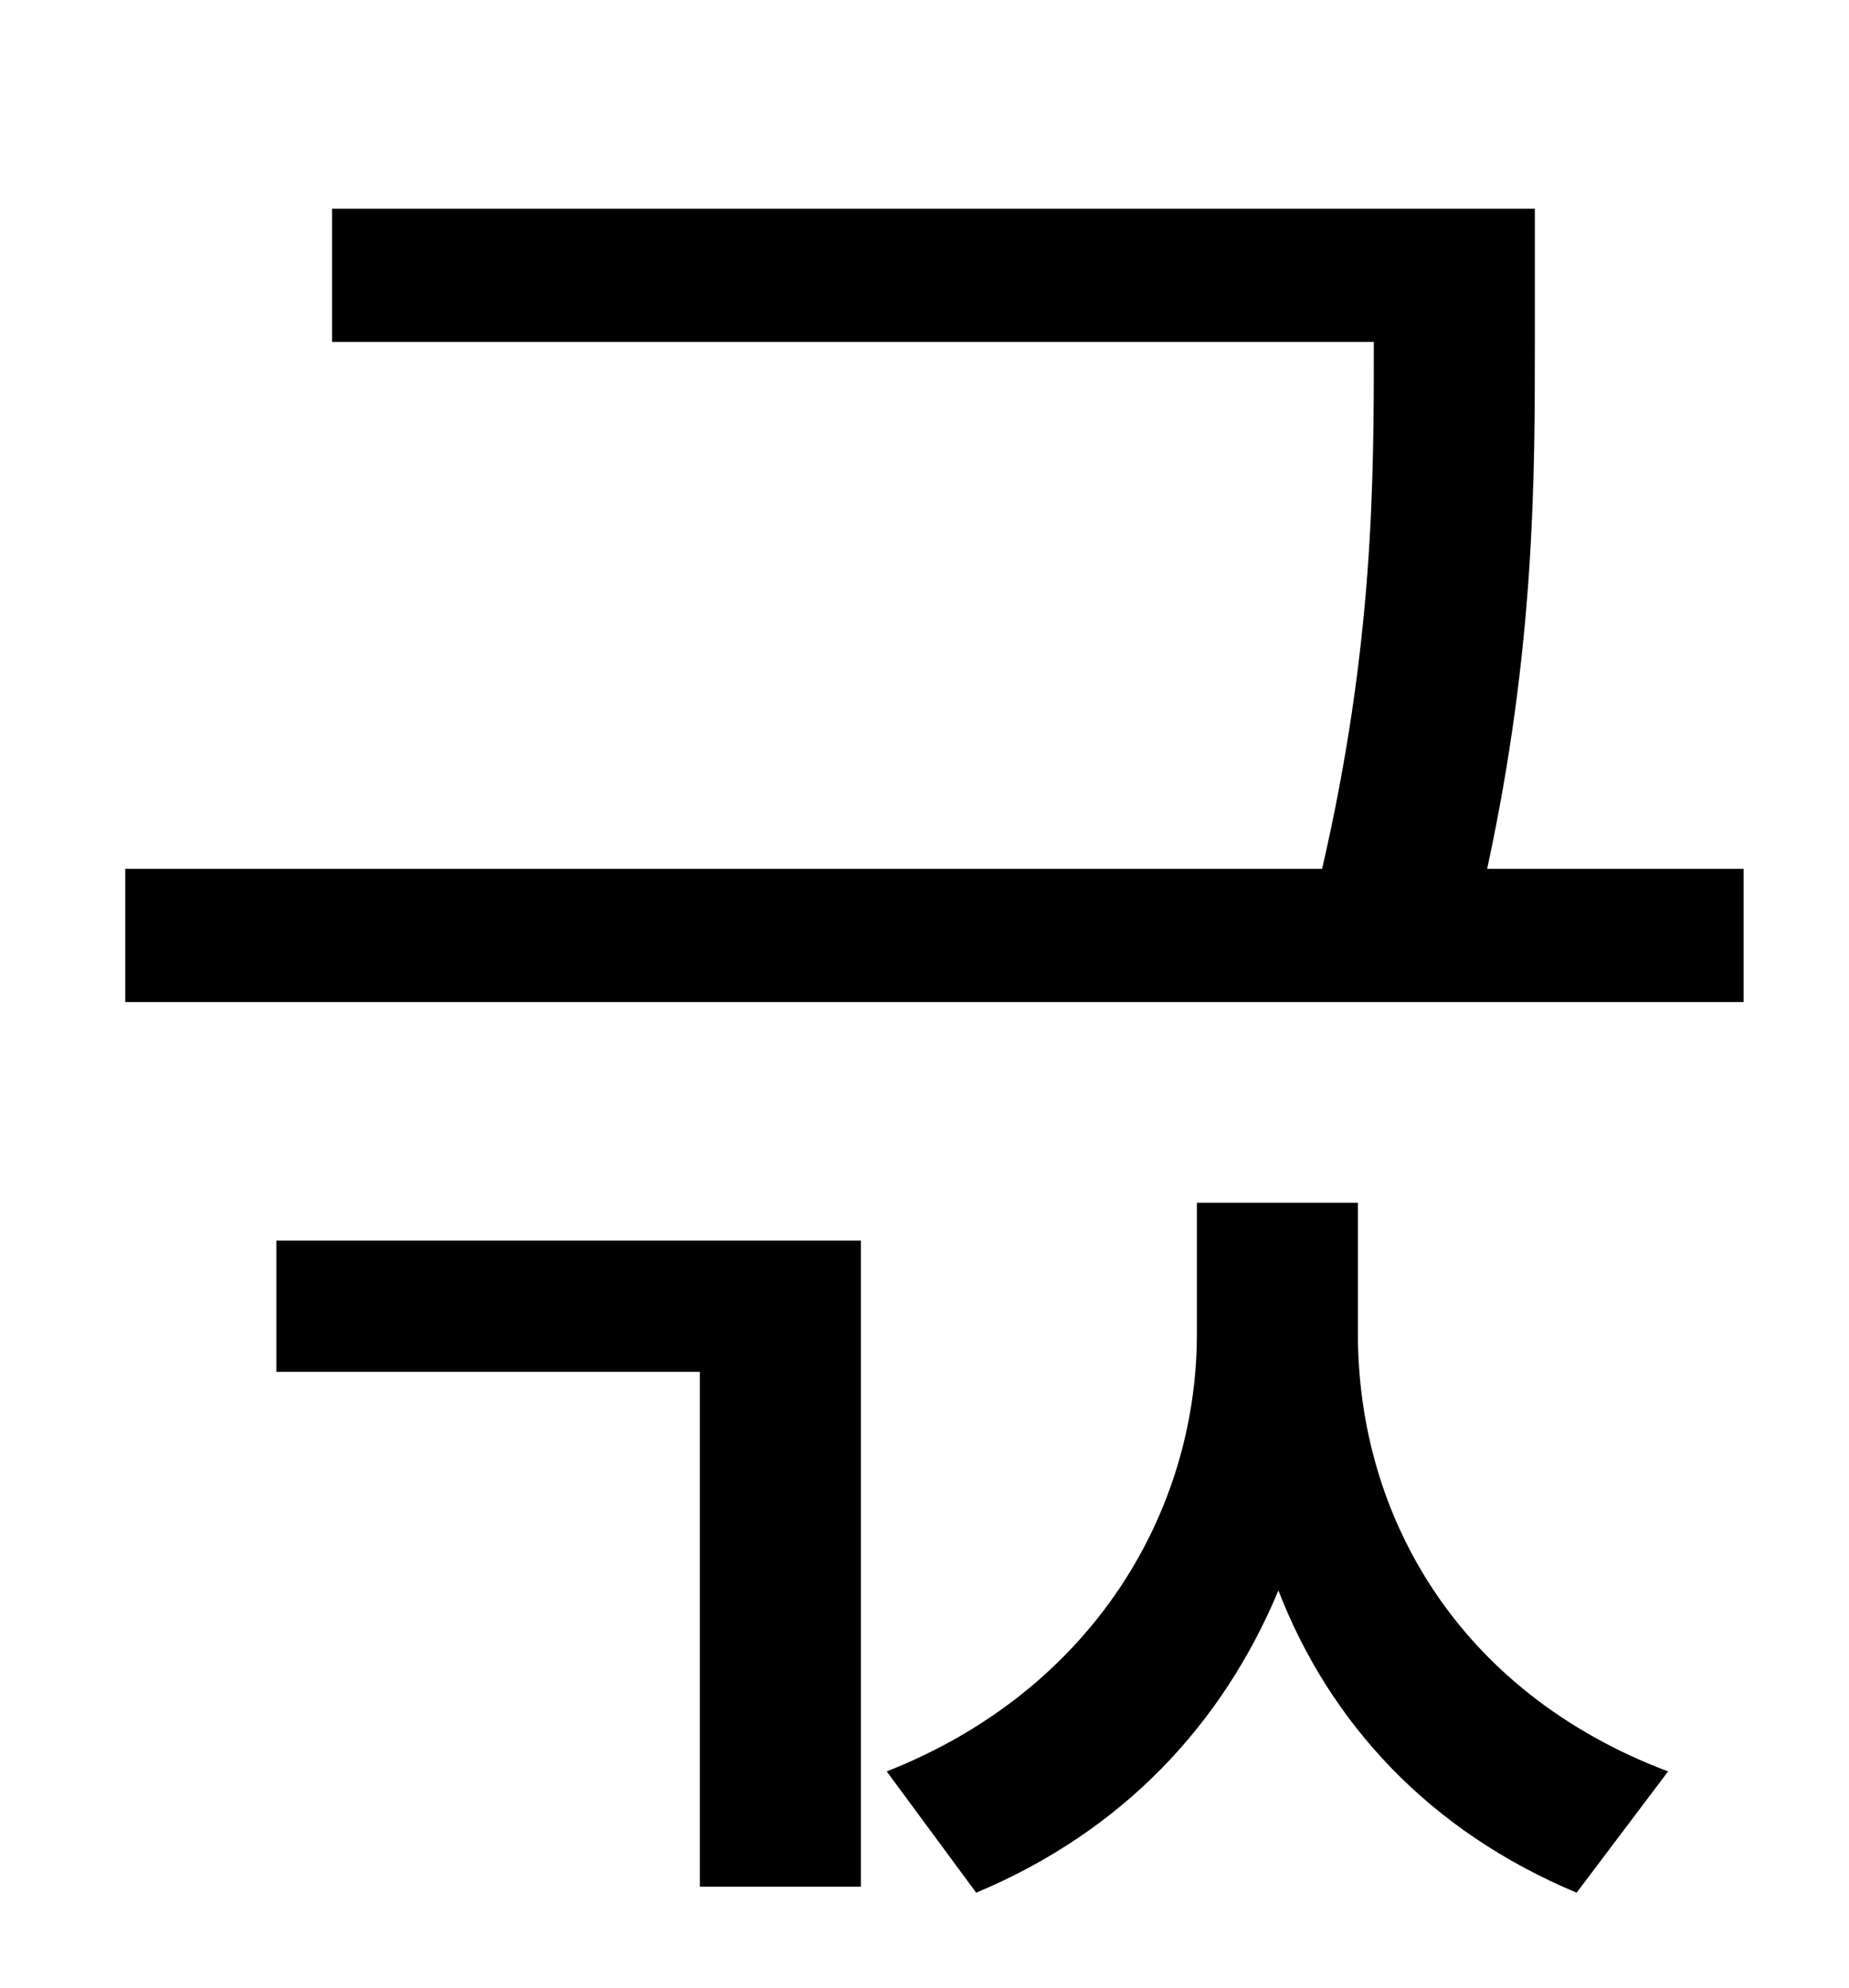 <?xml version="1.0" standalone="no"?>
<!DOCTYPE svg PUBLIC "-//W3C//DTD SVG 1.1//EN" "http://www.w3.org/Graphics/SVG/1.1/DTD/svg11.dtd" >
<svg xmlns="http://www.w3.org/2000/svg" xmlns:xlink="http://www.w3.org/1999/xlink" version="1.1" viewBox="-10 0 930 1000">
   <path fill="currentColor"
d="M129 690v-66h294v325h-81v-259h-213zM673 605v66c0 91 50 180 156 220l-46 61c-74 -31 -124 -85 -150 -152c-28 67 -78 121 -152 152l-45 -61c104 -41 156 -131 156 -220v-66h81zM738 437h129v67h-814v-67h602c26 -113 26 -195 26 -265h-524v-67h605v66
c0 70 0 155 -24 266z" />
</svg>
